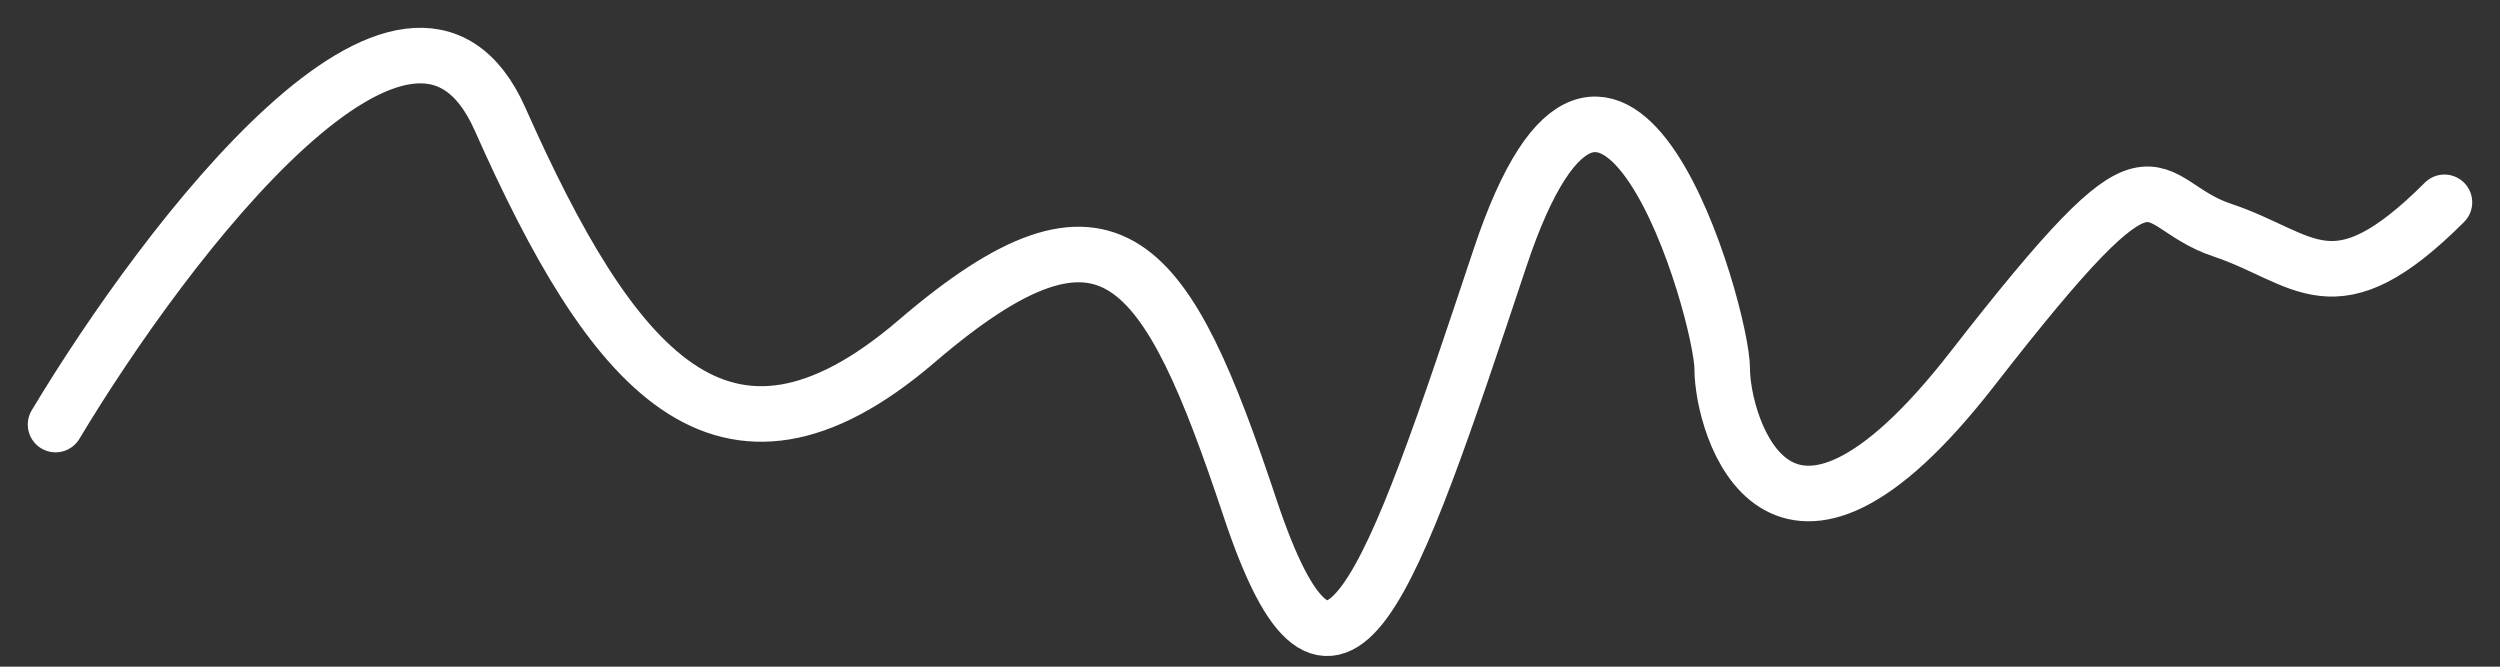 <svg width="45" height="12" viewBox="0 0 45 12" fill="none" xmlns="http://www.w3.org/2000/svg">
<rect x="0" y="0" width="45" height="12" fill="#333333" stroke="none"/>
<path d="M1 7.642C3 4.309 7.4 -1.458 9 2.142C11 6.642 13 9.142 16.5 6.142C20 3.142 21 4.642 22.5 9.142C24 13.642 25 10.642 27 4.642C29 -1.358 31 5.642 31 6.642C31 7.642 32 11.142 35.5 6.642C39 2.142 38.5 3.642 40 4.142C41.5 4.642 42 5.642 44 3.642" stroke="white" stroke-linecap="round"/>
</svg>
